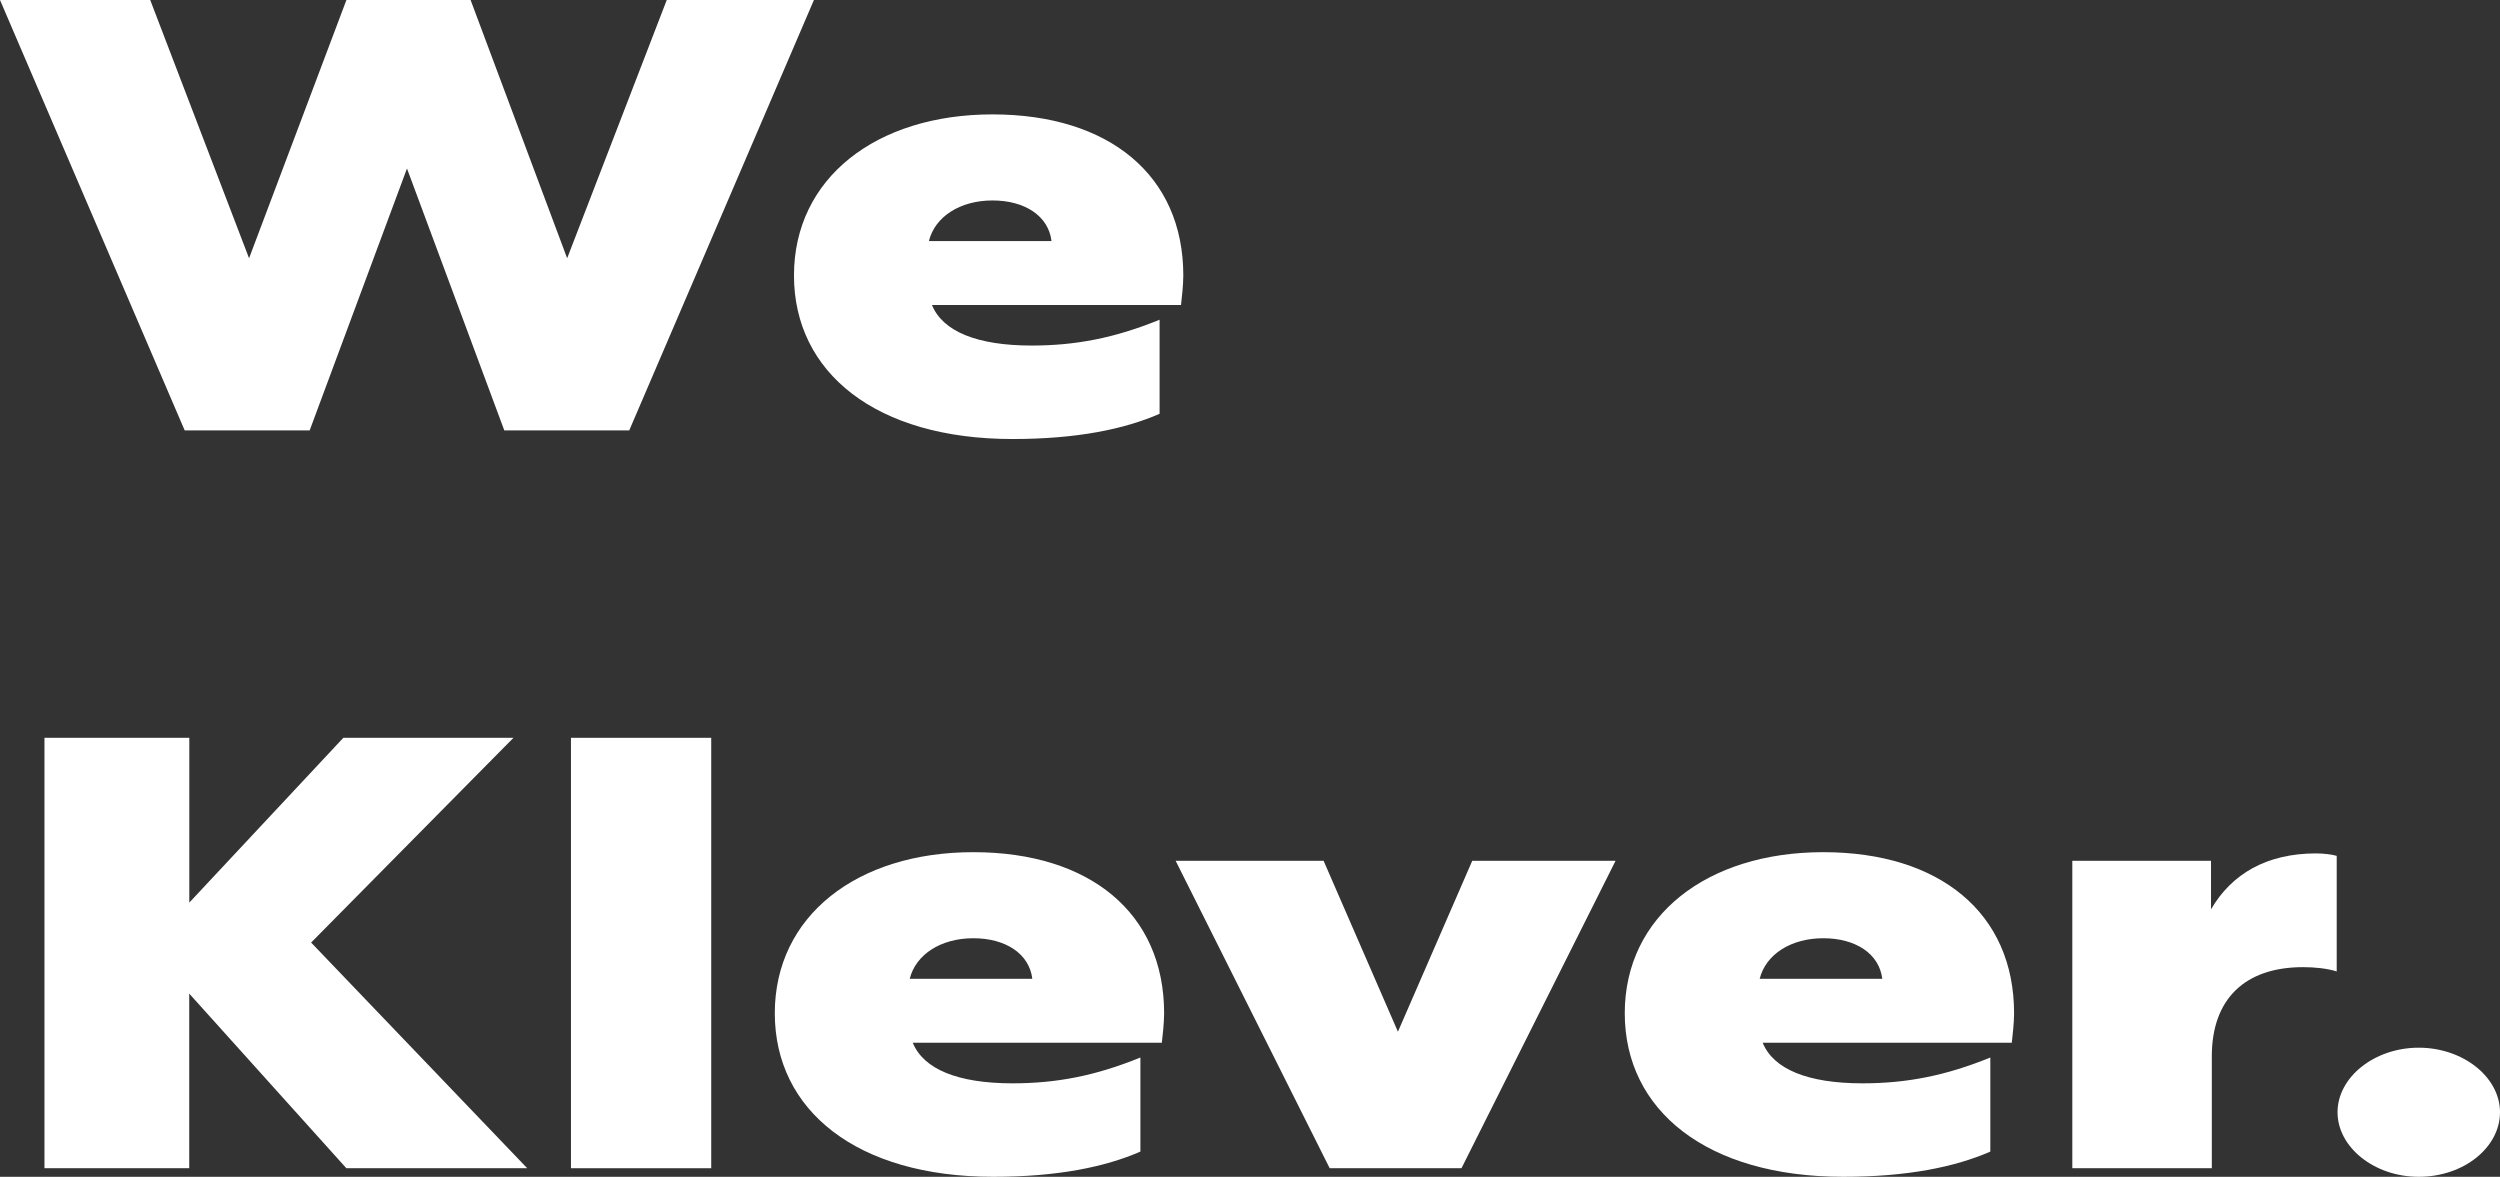 <?xml version="1.0" encoding="UTF-8"?>
<svg id="Layer_2" data-name="Layer 2" xmlns="http://www.w3.org/2000/svg" viewBox="0 0 688.18 323.94">
  <rect x="0" y="0" width="688.18" height="323.94" fill="#333333" stroke="none"/>
  <defs>
    <style>
      .cls-1 {
        fill: #fff;
        stroke-width: 0px;
      }
    </style>
  </defs>
  <g id="Layer_1-2" data-name="Layer 1">
    <g>
      <path class="cls-1" d="m50.84,118.48L0,0h41.35l27.21,71.09L95.36,0h34.18l26.58,71.09L183.54,0h40.51l-50.84,118.48h-34.39l-26.79-72.1-26.79,72.1h-34.39Z"/>
      <path class="cls-1" d="m319.2,113.91c-9.7,4.23-22.78,6.94-40.51,6.94-37.55,0-60.13-18.28-60.13-45.02s22.57-44.34,54.64-44.34,52.53,16.76,52.53,44.34c0,2.54-.42,6.43-.63,8.12h-68.56c2.95,7.28,12.45,11.17,27.43,11.17,12.03,0,22.78-2.03,35.23-7.11v25.9Zm-29.75-47.56c-.84-6.94-7.38-11.17-16.24-11.17s-15.82,4.4-17.51,11.17h33.75Z"/>
      <path class="cls-1" d="m52.11,248.46l42.4-45.36h46.83l-55.7,56.36,59.49,62.12h-49.79l-43.25-48.07v48.07H12.24v-118.48h39.87v45.36Z"/>
      <path class="cls-1" d="m195.78,203.1v118.48h-38.61v-118.48h38.61Z"/>
      <path class="cls-1" d="m313.92,317c-9.7,4.23-22.78,6.94-40.51,6.94-37.55,0-60.13-18.28-60.13-45.02s22.57-44.34,54.64-44.34,52.53,16.76,52.53,44.34c0,2.54-.42,6.43-.63,8.12h-68.56c2.95,7.28,12.45,11.17,27.43,11.17,12.03,0,22.78-2.03,35.23-7.11v25.9Zm-29.75-47.56c-.84-6.94-7.38-11.17-16.24-11.17s-15.82,4.4-17.51,11.17h33.75Z"/>
      <path class="cls-1" d="m323.63,236.95h40.72l20.46,47.05,20.46-47.05h39.45l-42.41,84.62h-36.29l-42.4-84.62Z"/>
      <path class="cls-1" d="m547.89,317c-9.71,4.23-22.79,6.94-40.51,6.94-37.55,0-60.13-18.28-60.13-45.02s22.57-44.34,54.64-44.34,52.53,16.76,52.53,44.34c0,2.54-.42,6.43-.63,8.12h-68.57c2.95,7.28,12.45,11.17,27.43,11.17,12.02,0,22.78-2.03,35.23-7.11v25.9Zm-29.75-47.56c-.84-6.94-7.38-11.17-16.24-11.17s-15.82,4.4-17.51,11.17h33.75Z"/>
      <path class="cls-1" d="m643.24,267.41c-2.74-.85-6.12-1.18-9.28-1.18-16.03,0-25.11,8.8-25.11,24.54v30.8h-38.4v-84.62h38.18v13.37c5.7-9.82,15.4-15.4,28.9-15.4,2.32,0,4.64.34,5.7.68v31.82Z"/>
      <path class="cls-1" d="m665.82,323.94c-12.24,0-22.36-8.12-22.36-17.77s10.13-17.77,22.36-17.77,22.36,8.12,22.36,17.77-9.92,17.77-22.36,17.77Z"/>
    </g>
  </g>
</svg>